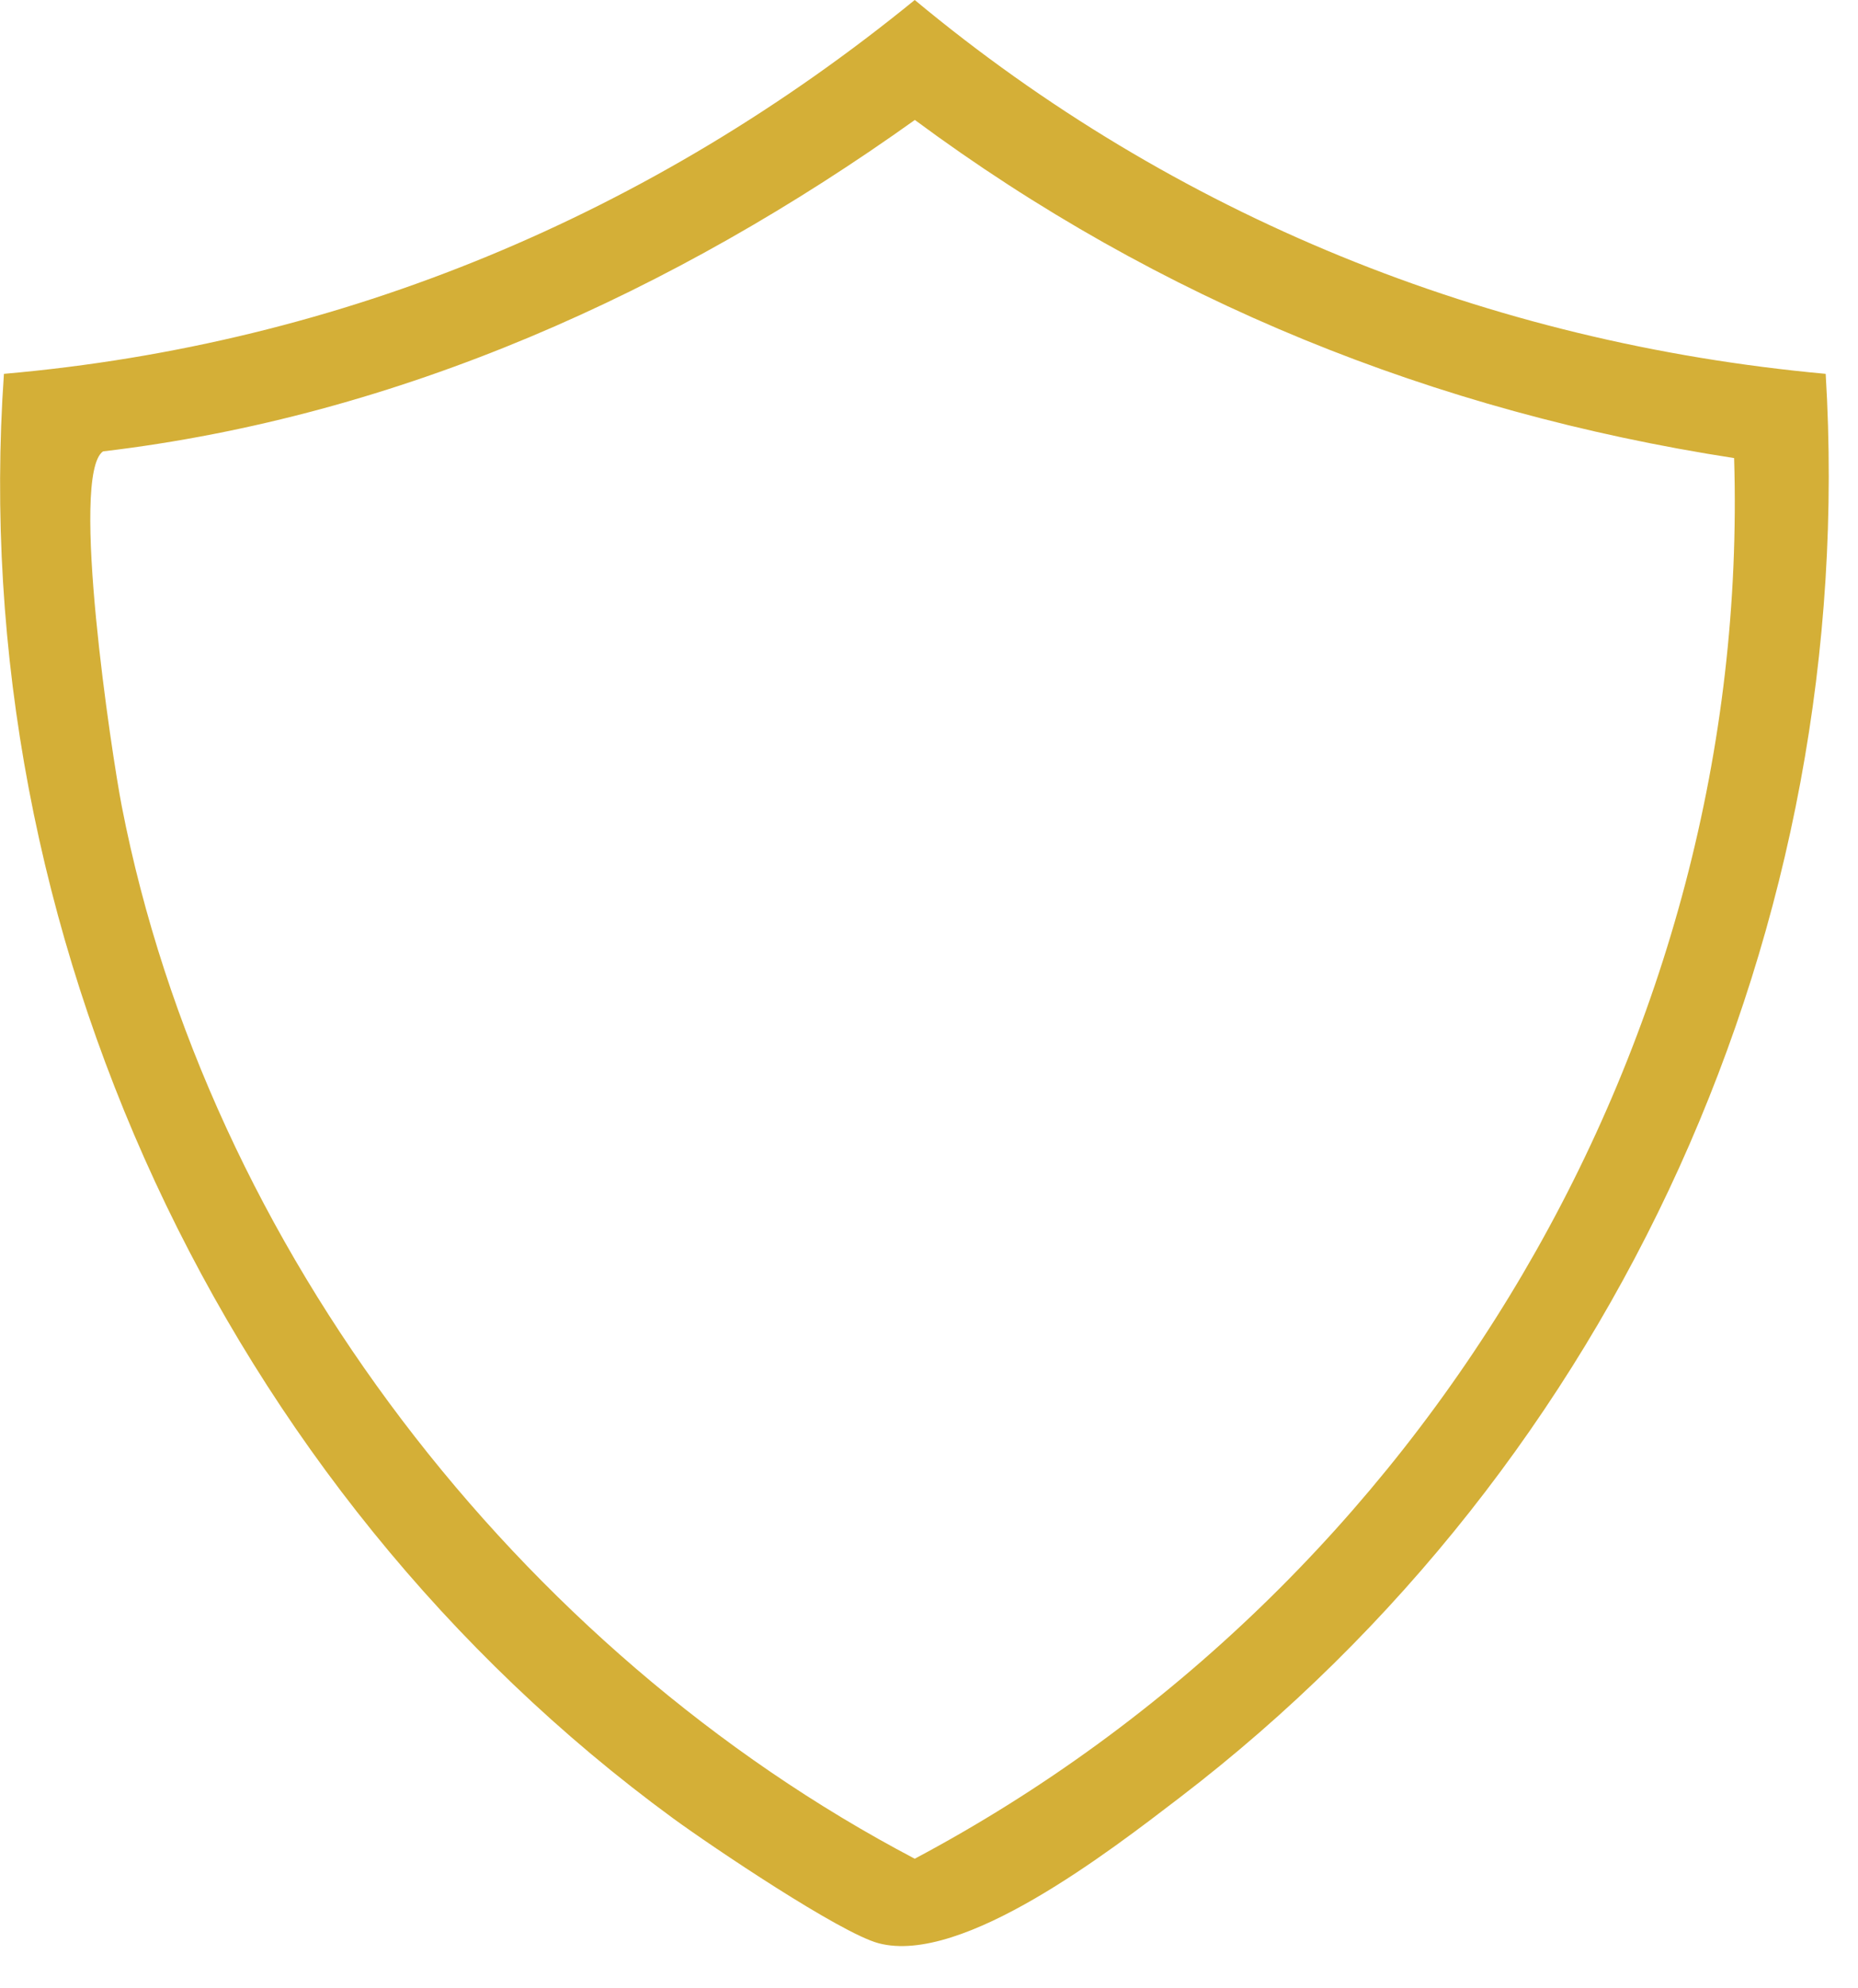 <svg width="43" height="46" viewBox="0 0 43 46" fill="none" xmlns="http://www.w3.org/2000/svg">
<g clip-path="url(#clip0_733_4289)">
<path d="M42.252 8.649C43.028 21.417 37.433 33.844 27.29 41.597C25.718 42.799 22.275 45.476 20.332 44.957C19.447 44.722 16.474 42.722 15.578 42.068C5.158 34.443 -0.808 21.565 0.091 8.649C7.944 7.963 15.101 4.948 21.17 0C27.177 4.996 34.438 7.934 42.252 8.649ZM21.17 2.777C15.604 6.751 9.261 9.628 2.384 10.443C1.608 10.987 2.584 17.449 2.819 18.657C4.81 28.871 12.009 38.19 21.17 43.002C33.001 36.714 40.538 24.02 40.133 10.598C33.197 9.525 26.826 6.961 21.17 2.773V2.777Z" fill="#D4AF37"/>
</g>
<defs>
<clipPath id="clip0_733_4289">
<rect width="42.322" height="45.025" fill="white"/>
</clipPath>
</defs>
</svg>

